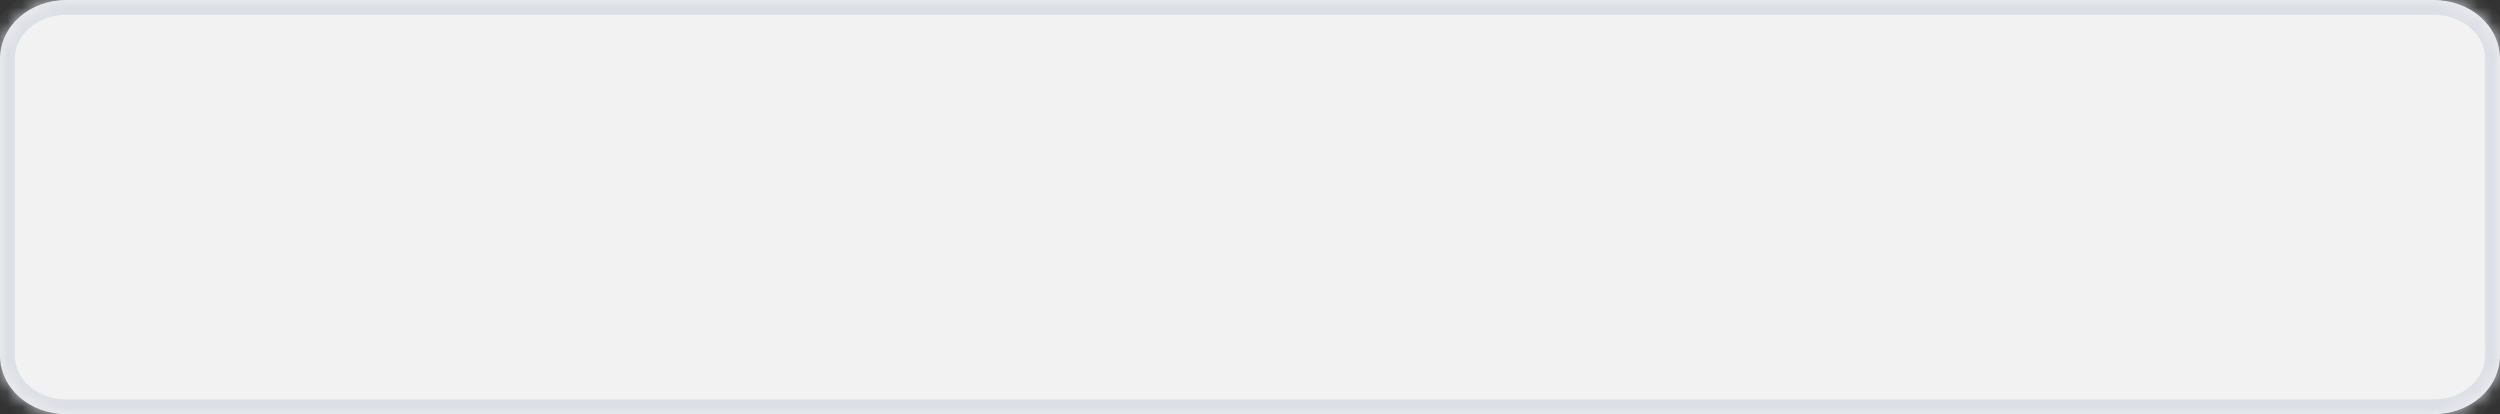 ﻿<?xml version="1.0" encoding="utf-8"?>
<svg version="1.1" xmlns:xlink="http://www.w3.org/1999/xlink" width="169px" height="28px" xmlns="http://www.w3.org/2000/svg">
  <rect width="100%" height="100%" fill="#333333" stroke="none"/>
  <defs>
    <mask fill="white" id="clip7">
      <path d="M 0 24  L 0 4  C 0 1.76  1.983 0  4.507 0  L 76.759 0  L 110.439 0  L 164.493 0  C 167.017 0  169 1.76  169 4  L 169 14.46  L 169 24  C 169 26.24  167.017 28  164.493 28  L 4.507 28  C 1.983 28  0 26.24  0 24  Z " fill-rule="evenodd" />
    </mask>
  </defs>
  <g transform="matrix(1 0 0 1 -92 -66 )">
    <path d="M 0 24  L 0 4  C 0 1.76  1.983 0  4.507 0  L 76.759 0  L 110.439 0  L 164.493 0  C 167.017 0  169 1.76  169 4  L 169 14.46  L 169 24  C 169 26.24  167.017 28  164.493 28  L 4.507 28  C 1.983 28  0 26.24  0 24  Z " fill-rule="nonzero" fill="#f2f2f2" stroke="none" transform="matrix(1 0 0 1 92 66 )" />
    <path d="M 0 24  L 0 4  C 0 1.76  1.983 0  4.507 0  L 76.759 0  L 110.439 0  L 164.493 0  C 167.017 0  169 1.76  169 4  L 169 14.46  L 169 24  C 169 26.24  167.017 28  164.493 28  L 4.507 28  C 1.983 28  0 26.24  0 24  Z " stroke-width="2" stroke="#dcdfe6" fill="none" transform="matrix(1 0 0 1 92 66 )" mask="url(#clip7)" />
  </g>
</svg>